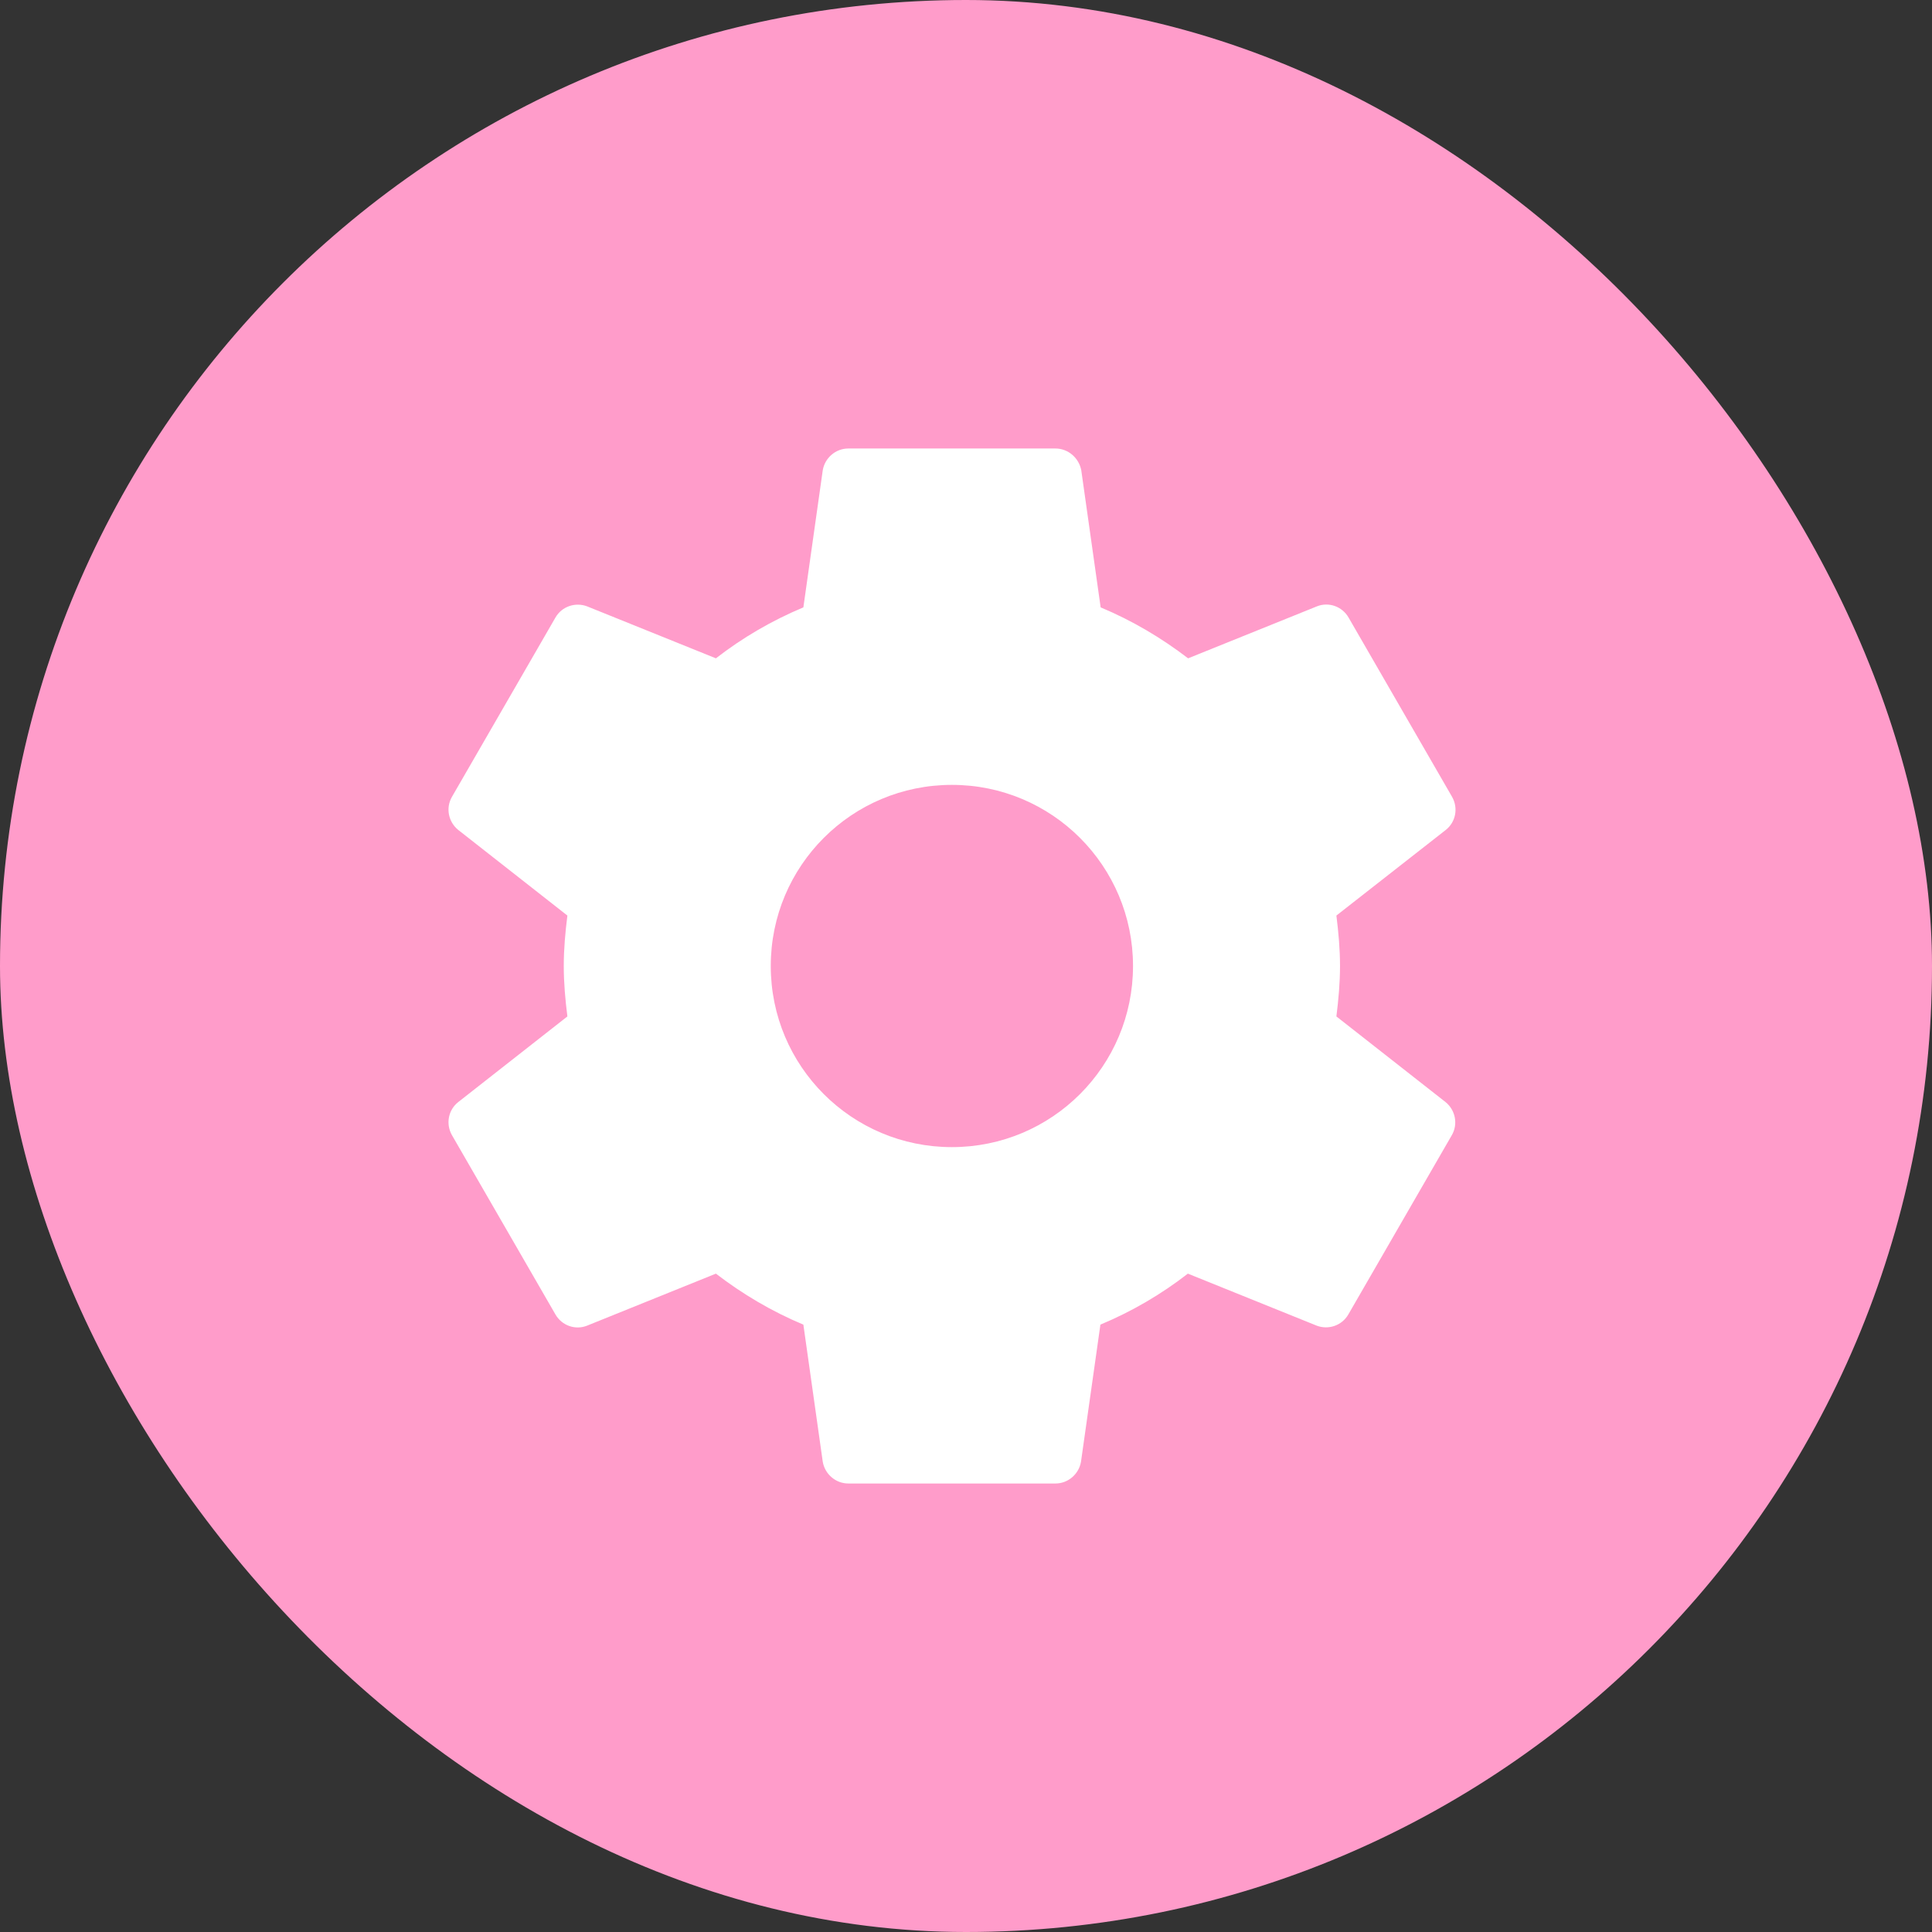<svg width="56" height="56" viewBox="0 0 56 56" fill="none" xmlns="http://www.w3.org/2000/svg">
<rect x="0" y="0" width="56" height="56" fill="#333333" stroke="none"/>
<rect width="56" height="56" rx="28" fill="#FF9CCA"/>
<path d="M38.736 29.462C38.796 28.983 38.841 28.495 38.841 28C38.841 27.505 38.796 27.017 38.736 26.538L41.908 24.055C42.193 23.83 42.276 23.425 42.088 23.095L39.088 17.898C38.901 17.575 38.511 17.44 38.173 17.575L34.438 19.082C33.666 18.49 32.818 17.988 31.903 17.605L31.341 13.63C31.273 13.277 30.966 13 30.591 13H24.591C24.216 13 23.908 13.277 23.848 13.63L23.286 17.605C22.371 17.988 21.523 18.483 20.751 19.082L17.016 17.575C16.678 17.448 16.288 17.575 16.101 17.898L13.101 23.095C12.913 23.418 12.996 23.823 13.281 24.055L16.446 26.538C16.386 27.017 16.341 27.505 16.341 28C16.341 28.495 16.386 28.983 16.446 29.462L13.281 31.945C12.996 32.17 12.913 32.575 13.101 32.905L16.101 38.102C16.288 38.425 16.678 38.56 17.016 38.425L20.751 36.917C21.523 37.51 22.371 38.013 23.286 38.395L23.848 42.37C23.908 42.722 24.216 43 24.591 43H30.591C30.966 43 31.273 42.722 31.333 42.37L31.896 38.395C32.811 38.013 33.658 37.517 34.431 36.917L38.166 38.425C38.503 38.553 38.893 38.425 39.081 38.102L42.081 32.905C42.268 32.583 42.186 32.178 41.901 31.945L38.736 29.462ZM27.591 33.25C24.688 33.25 22.341 30.902 22.341 28C22.341 25.098 24.688 22.75 27.591 22.75C30.493 22.75 32.841 25.098 32.841 28C32.841 30.902 30.493 33.25 27.591 33.25Z" fill="white"/>
</svg>
